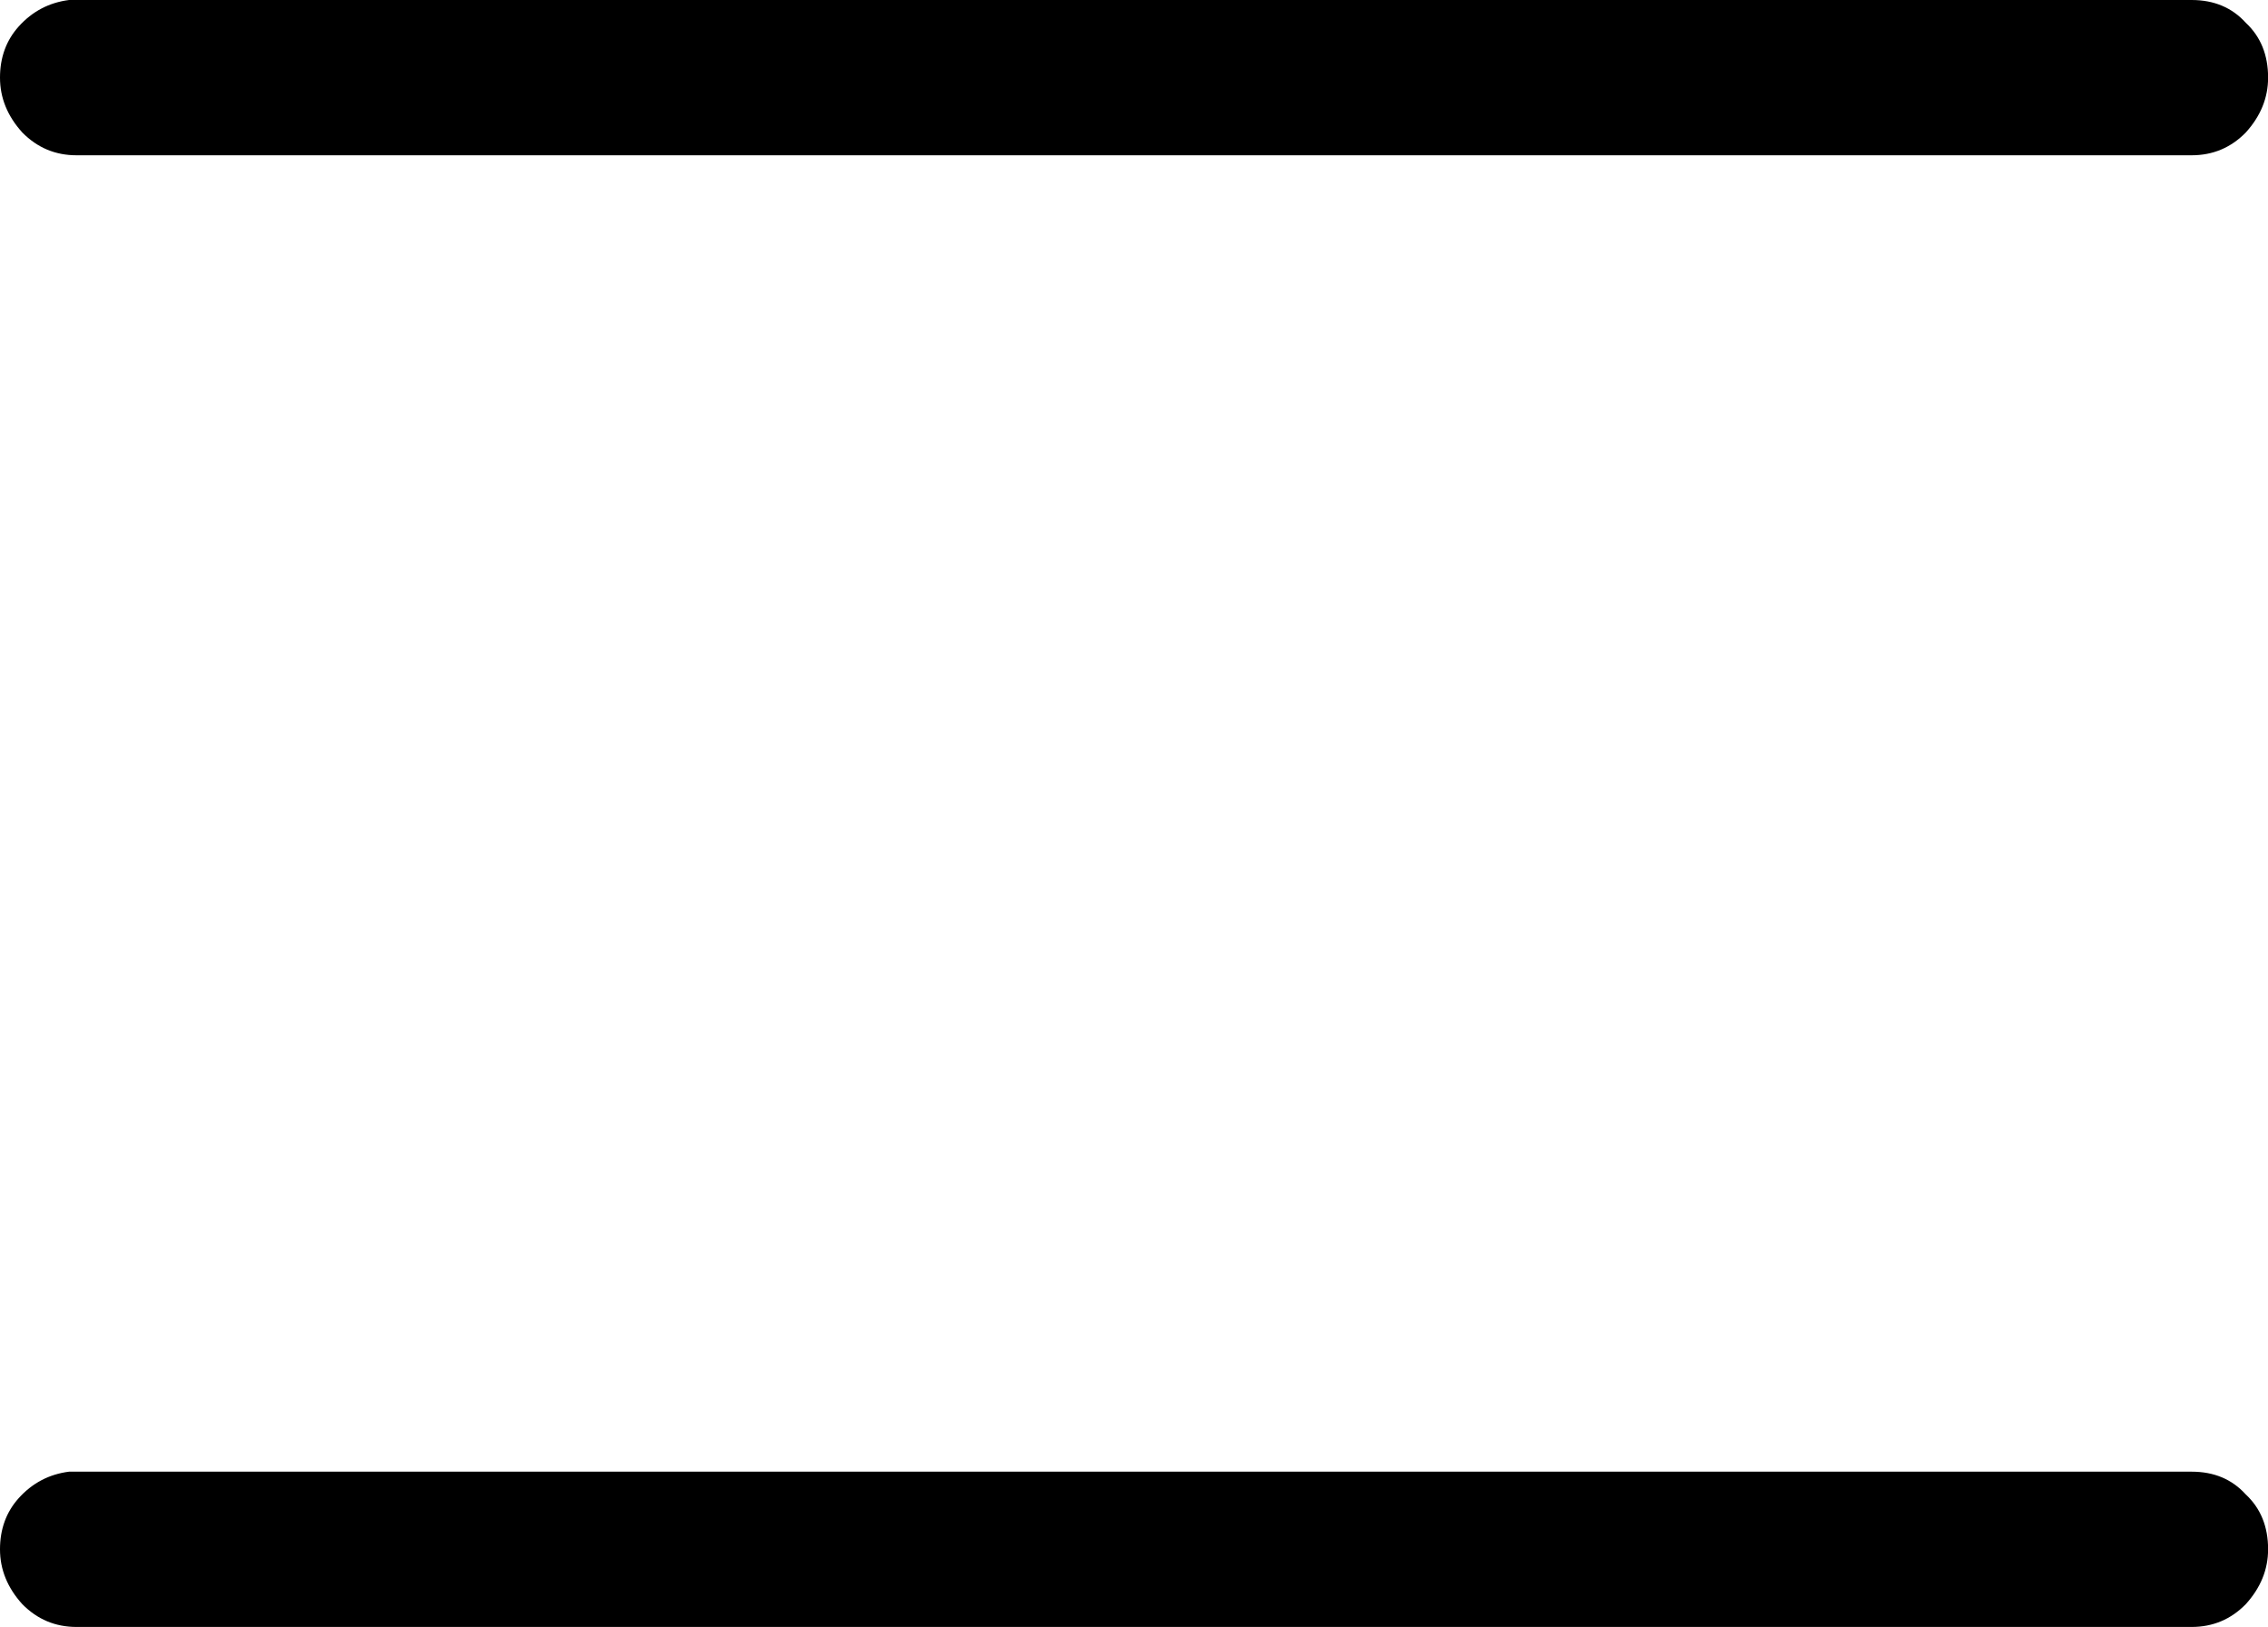 <?xml version="1.0" encoding="UTF-8" standalone="no"?>
<!-- Created with Inkscape (http://www.inkscape.org/) -->

<svg
   xmlns:dc="http://purl.org/dc/elements/1.1/"
   xmlns:cc="http://creativecommons.org/ns#"
   xmlns:rdf="http://www.w3.org/1999/02/22-rdf-syntax-ns#"
   xmlns:svg="http://www.w3.org/2000/svg"
   xmlns="http://www.w3.org/2000/svg"
   xmlns:sodipodi="http://sodipodi.sourceforge.net/DTD/sodipodi-0.dtd"
   xmlns:inkscape="http://www.inkscape.org/namespaces/inkscape"
   width="24.047"
   height="17.246"
   id="svg2"
   version="1.1"
   inkscape:version="0.48.4 r9939"
   sodipodi:docname="pu.svg">
  <defs
     id="defs4" />
  <sodipodi:namedview
     id="base"
     pagecolor="#ffffff"
     bordercolor="#666666"
     borderopacity="1.0"
     inkscape:pageopacity="0.0"
     inkscape:pageshadow="2"
     inkscape:zoom="1.0984277"
     inkscape:cx="-284.38207"
     inkscape:cy="-79.01954"
     inkscape:document-units="px"
     inkscape:current-layer="layer1"
     showgrid="false"
     inkscape:window-width="1596"
     inkscape:window-height="861"
     inkscape:window-x="0"
     inkscape:window-y="18"
     inkscape:window-maximized="0"
     fit-margin-top="0"
     fit-margin-left="0"
     fit-margin-right="0"
     fit-margin-bottom="0" />
  <g
     inkscape:label="Layer 1"
     inkscape:groupmode="layer"
     id="layer1"
     transform="translate(-449.921,-868.828)">
    <path
       style="font-size:40px;font-style:normal;font-weight:normal;line-height:125%;letter-spacing:0px;word-spacing:0px;fill:#000000;fill-opacity:1;stroke:none;font-family:Sans"
       inkscape:connector-curvature="0"
       id="path3228"
       d="m 450.653,868.828 0.079,0 0.079,0 22.347,0 c 0.237,2e-5 0.428,0.08 0.574,0.241 0.158,0.147 0.237,0.341 0.237,0.582 -3e-5,0.214 -0.079,0.408 -0.237,0.582 -0.158,0.161 -0.349,0.241 -0.574,0.241 l -22.347,0 -0.079,0 c -0.224,2e-5 -0.415,-0.08 -0.574,-0.241 -0.158,-0.174 -0.237,-0.368 -0.237,-0.582 -1e-5,-0.214 0.066,-0.395 0.198,-0.542 0.145,-0.161 0.323,-0.254 0.534,-0.281 m 0,15.6 0.079,0 0.079,0 22.347,0 c 0.237,10e-6 0.428,0.08 0.574,0.241 0.158,0.147 0.237,0.341 0.237,0.582 -3e-5,0.214 -0.079,0.408 -0.237,0.582 -0.158,0.161 -0.349,0.241 -0.574,0.241 l -22.347,0 -0.079,0 c -0.224,10e-6 -0.415,-0.08 -0.574,-0.241 -0.158,-0.174 -0.237,-0.368 -0.237,-0.582 -10e-6,-0.214 0.066,-0.395 0.198,-0.542 0.145,-0.161 0.323,-0.254 0.534,-0.281" />
  </g>
</svg>
